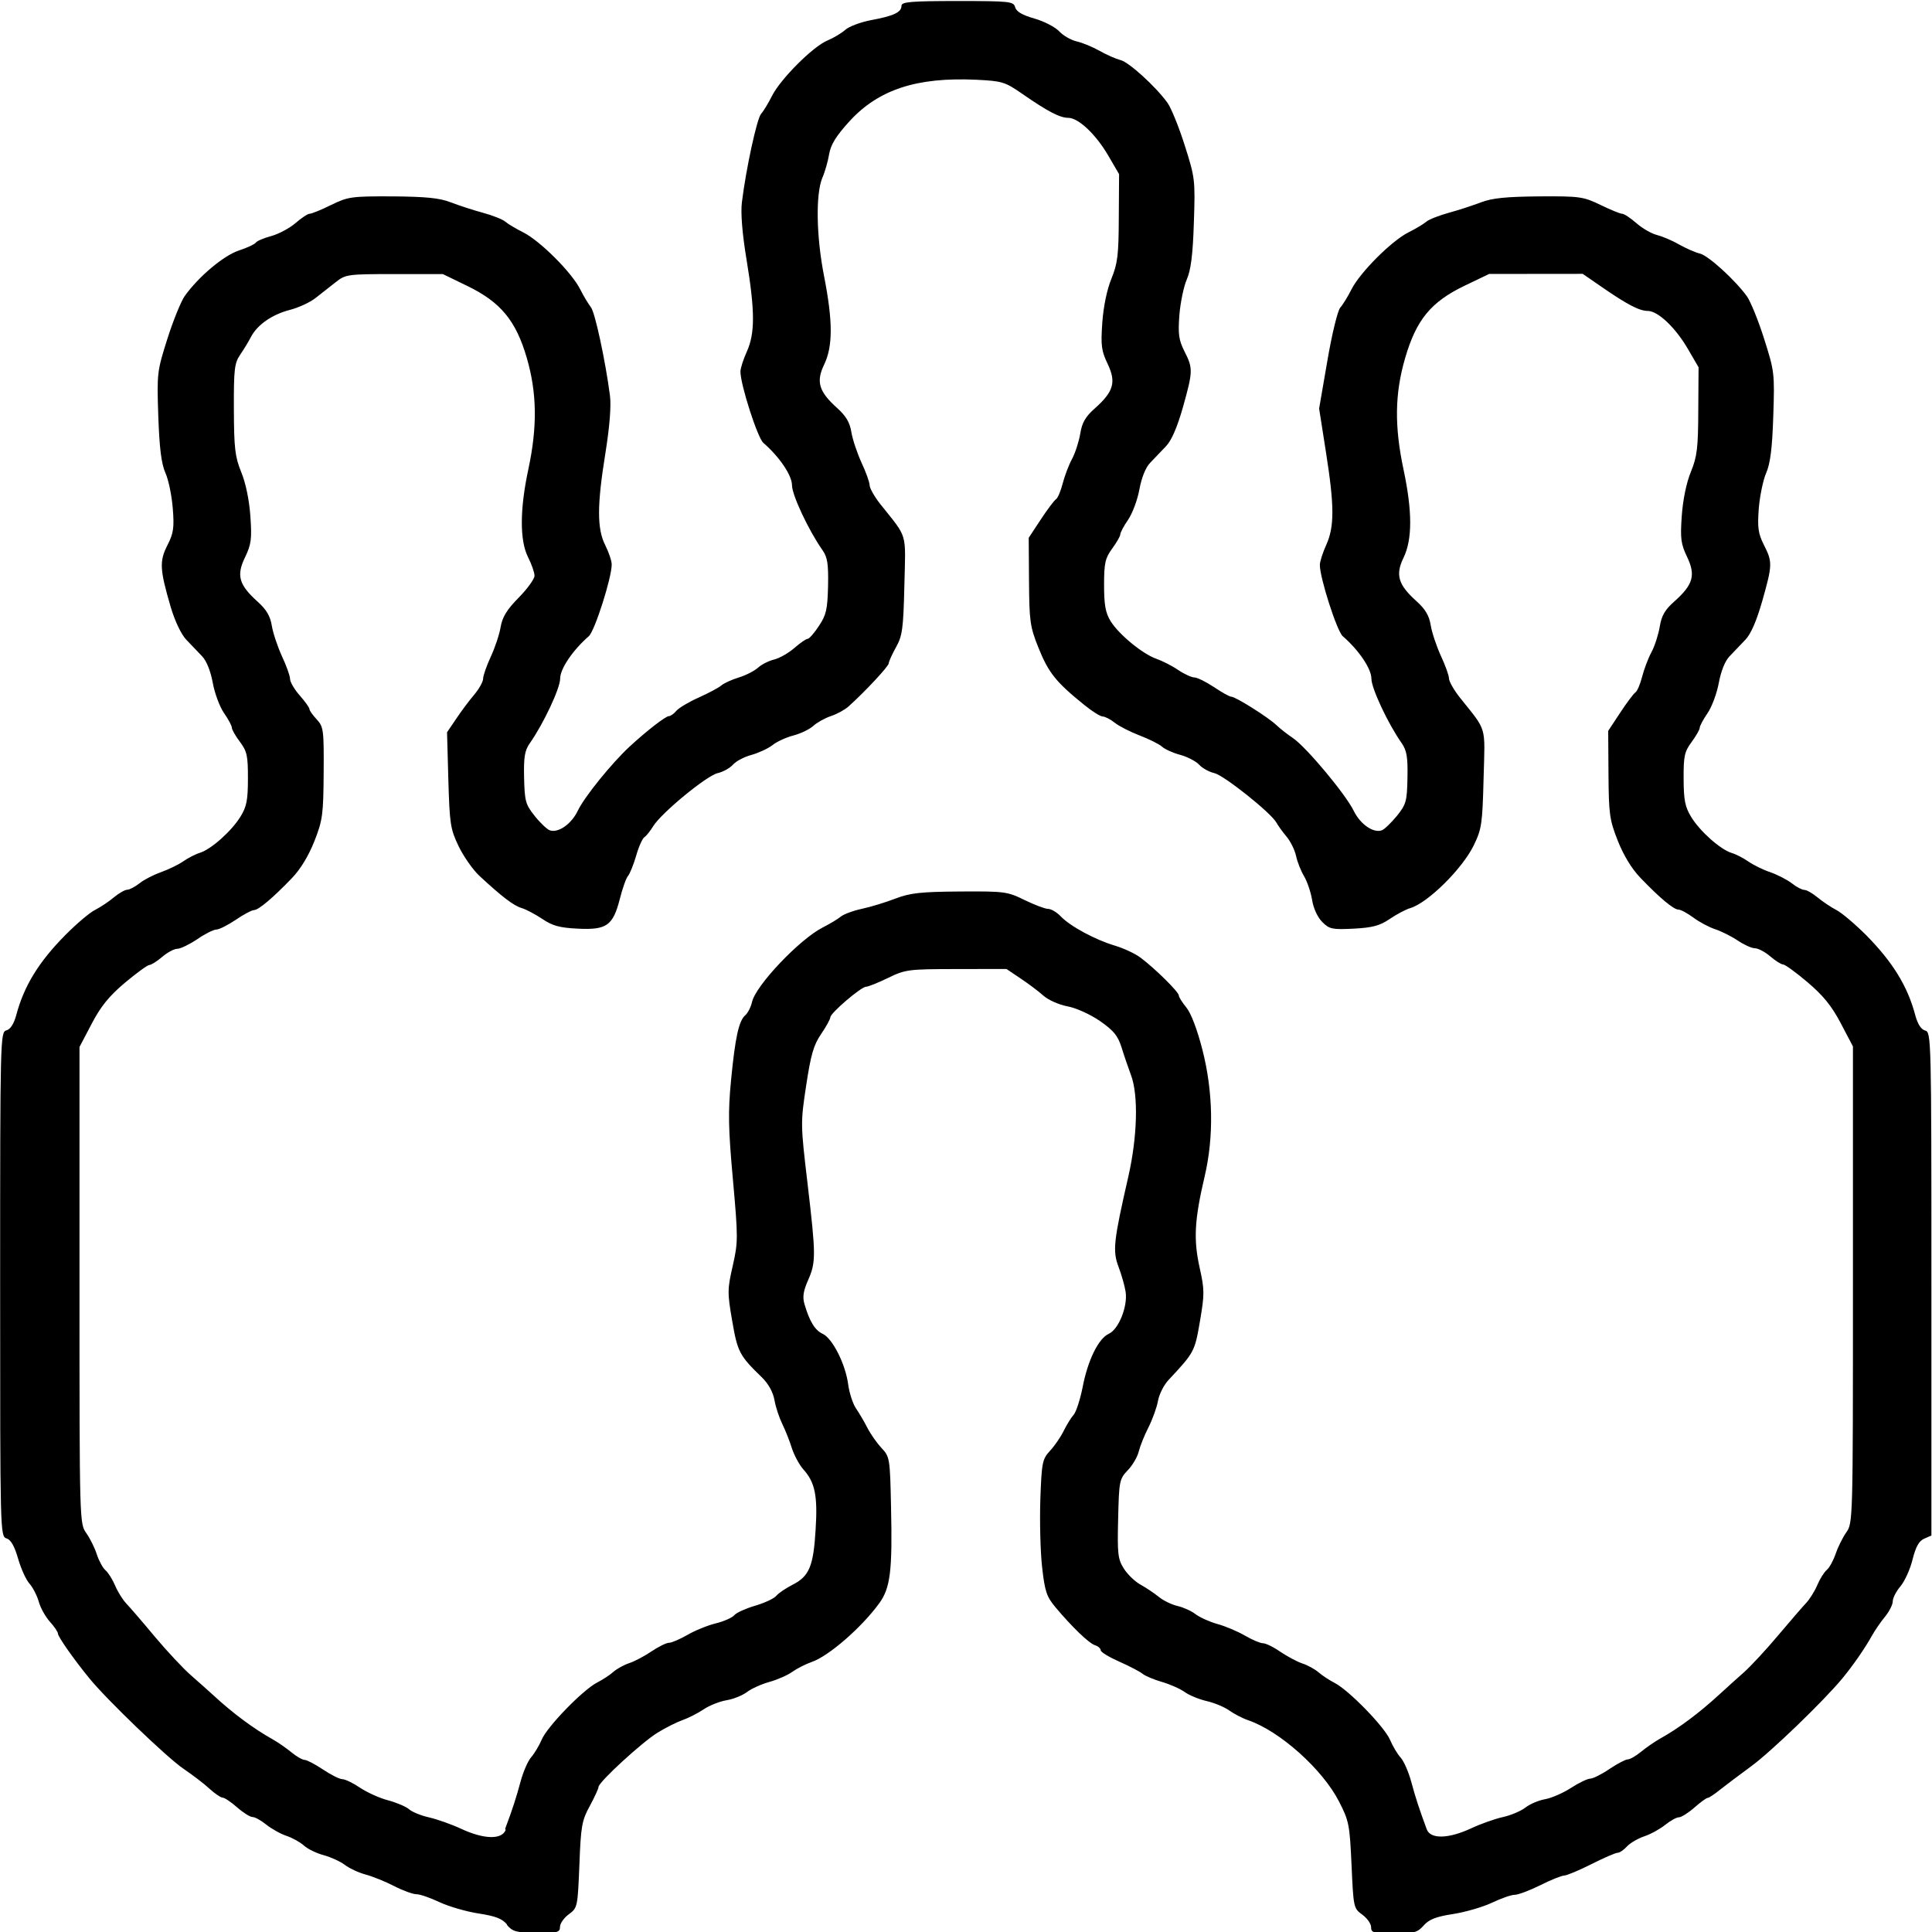 <svg width="13.341mm" height="13.341mm" version="1.1" viewBox="0 0 13.341 13.341" xmlns="http://www.w3.org/2000/svg">
 <g transform="translate(-58.179 -155.7)">
  <path d="m61.681 168.99c-0.034-0.041-0.08-0.059-0.198-0.077-0.084-0.013-0.205-0.048-0.269-0.078-0.063-0.03-0.135-0.055-0.16-0.055-0.024 0-0.093-0.025-0.153-0.056-0.06-0.031-0.149-0.067-0.198-0.08-0.048-0.013-0.112-0.043-0.142-0.066-0.03-0.023-0.095-0.053-0.145-0.067-0.05-0.013-0.112-0.043-0.137-0.066-0.025-0.023-0.08-0.054-0.122-0.068-0.042-0.014-0.105-0.05-0.14-0.078s-0.077-0.052-0.094-0.052c-0.017 0-0.065-0.03-0.107-0.067-0.042-0.037-0.087-0.067-0.1-0.067-0.013 0-0.054-0.028-0.09-0.061-0.036-0.034-0.118-0.096-0.181-0.139-0.112-0.076-0.527-0.474-0.65-0.625-0.106-0.13-0.216-0.286-0.216-0.308 0-0.011-0.025-0.048-0.055-0.081-0.03-0.033-0.065-0.095-0.077-0.138-0.012-0.043-0.041-0.099-0.064-0.125-0.024-0.026-0.059-0.104-0.079-0.173-0.025-0.087-0.05-0.131-0.08-0.14-0.044-0.014-0.044-0.036-0.044-1.755 0-1.7 1e-3 -1.742 0.043-1.753 0.028-7e-3 0.052-0.045 0.069-0.108 0.053-0.199 0.155-0.365 0.337-0.549 0.077-0.078 0.17-0.157 0.207-0.175 0.037-0.019 0.096-0.058 0.13-0.087 0.035-0.029 0.076-0.052 0.091-0.052 0.016 0 0.054-0.02 0.086-0.045 0.031-0.025 0.098-0.059 0.149-0.077 0.051-0.018 0.119-0.051 0.152-0.074 0.033-0.023 0.085-0.05 0.115-0.059 0.078-0.024 0.219-0.15 0.28-0.249 0.043-0.069 0.052-0.115 0.052-0.263 5.19e-4 -0.157-0.006-0.189-0.055-0.254-0.031-0.041-0.056-0.085-0.056-0.098s-0.024-0.058-0.054-0.101-0.065-0.138-0.078-0.21c-0.015-0.081-0.043-0.151-0.074-0.183-0.028-0.029-0.077-0.08-0.109-0.114-0.035-0.037-0.078-0.127-0.108-0.228-0.075-0.257-0.078-0.314-0.022-0.424 0.042-0.082 0.048-0.121 0.037-0.255-0.007-0.087-0.029-0.197-0.051-0.245-0.028-0.064-0.041-0.169-0.049-0.392-0.01-0.297-0.008-0.31 0.063-0.534 0.04-0.126 0.094-0.258 0.119-0.294 0.096-0.135 0.269-0.28 0.374-0.315 0.058-0.019 0.111-0.044 0.118-0.055 0.007-0.011 0.054-0.031 0.106-0.045 0.051-0.014 0.126-0.054 0.167-0.089 0.04-0.035 0.085-0.065 0.098-0.065 0.014 0 0.081-0.027 0.149-0.061 0.117-0.057 0.141-0.06 0.425-0.059 0.229 2e-3 0.324 0.011 0.4 0.041 0.055 0.021 0.155 0.054 0.222 0.072s0.137 0.046 0.156 0.062c0.018 0.016 0.074 0.049 0.124 0.074 0.116 0.059 0.333 0.275 0.392 0.392 0.025 0.05 0.059 0.105 0.074 0.124 0.028 0.032 0.101 0.372 0.132 0.611 0.009 0.071-0.002 0.212-0.031 0.394-0.059 0.364-0.059 0.526-1e-3 0.64 0.024 0.048 0.044 0.107 0.044 0.132 0 0.092-0.117 0.459-0.158 0.495-0.111 0.097-0.198 0.225-0.198 0.293 0 0.067-0.115 0.312-0.21 0.447-0.035 0.05-0.042 0.095-0.039 0.238 0.004 0.162 0.01 0.184 0.073 0.263 0.038 0.048 0.085 0.092 0.103 0.099 0.058 0.022 0.15-0.041 0.195-0.135 0.046-0.096 0.233-0.327 0.357-0.442 0.119-0.11 0.25-0.211 0.272-0.211 0.012 0 0.035-0.017 0.052-0.037 0.017-0.02 0.086-0.061 0.153-0.091 0.067-0.03 0.137-0.067 0.156-0.083 0.018-0.016 0.073-0.041 0.122-0.056 0.049-0.015 0.109-0.046 0.133-0.068 0.024-0.022 0.074-0.047 0.111-0.056 0.037-9e-3 0.1-0.045 0.14-0.08 0.04-0.035 0.081-0.063 0.092-0.063 0.01 0 0.045-0.04 0.077-0.089 0.051-0.076 0.059-0.115 0.063-0.276 0.003-0.153-0.004-0.198-0.039-0.248-0.095-0.135-0.21-0.38-0.21-0.447 0-0.068-0.086-0.196-0.198-0.293-0.04-0.035-0.158-0.402-0.158-0.492 0-0.023 0.02-0.085 0.044-0.138 0.057-0.126 0.057-0.279-0.002-0.636-0.03-0.181-0.041-0.324-0.032-0.395 0.029-0.235 0.104-0.578 0.132-0.61 0.017-0.019 0.051-0.075 0.076-0.125 0.059-0.117 0.283-0.341 0.382-0.382 0.043-0.018 0.098-0.051 0.124-0.074 0.025-0.023 0.105-0.053 0.178-0.067 0.156-0.029 0.21-0.054 0.21-0.099 0-0.027 0.062-0.033 0.387-0.033 0.364 0 0.387 3e-3 0.398 0.043 0.008 0.03 0.049 0.054 0.133 0.078 0.067 0.019 0.144 0.059 0.172 0.089 0.028 0.03 0.082 0.06 0.12 0.069 0.038 8e-3 0.11 0.038 0.158 0.065 0.049 0.028 0.114 0.056 0.145 0.064 0.058 0.014 0.244 0.184 0.324 0.295 0.025 0.035 0.079 0.167 0.119 0.294 0.071 0.223 0.073 0.237 0.063 0.534-0.007 0.223-0.021 0.328-0.049 0.392-0.021 0.048-0.044 0.159-0.051 0.245-0.01 0.133-0.004 0.173 0.035 0.251 0.06 0.118 0.059 0.138-0.011 0.388-0.039 0.136-0.078 0.228-0.117 0.268-0.032 0.034-0.081 0.085-0.109 0.114-0.031 0.032-0.059 0.102-0.074 0.183-0.013 0.072-0.048 0.166-0.078 0.21-0.03 0.043-0.054 0.089-0.054 0.101 0 0.012-0.025 0.056-0.056 0.098-0.048 0.066-0.056 0.099-0.056 0.252 0 0.138 0.01 0.192 0.045 0.249 0.057 0.092 0.221 0.227 0.316 0.26 0.04 0.014 0.108 0.048 0.15 0.077 0.043 0.029 0.094 0.052 0.113 0.052s0.08 0.03 0.134 0.066c0.054 0.036 0.108 0.067 0.121 0.067 0.03 5e-4 0.253 0.141 0.311 0.196 0.024 0.023 0.076 0.064 0.115 0.09 0.093 0.064 0.362 0.386 0.419 0.502 0.046 0.094 0.137 0.156 0.195 0.134 0.018-7e-3 0.064-0.052 0.103-0.099 0.064-0.08 0.07-0.101 0.073-0.263 0.003-0.143-0.005-0.188-0.039-0.238-0.095-0.135-0.21-0.38-0.21-0.447 0-0.068-0.086-0.196-0.198-0.293-0.04-0.035-0.158-0.402-0.158-0.492 0-0.023 0.02-0.085 0.044-0.138 0.057-0.126 0.057-0.268-0.002-0.642l-0.047-0.3 0.057-0.33c0.031-0.182 0.071-0.347 0.089-0.367 0.018-0.02 0.053-0.077 0.078-0.127 0.059-0.116 0.275-0.333 0.392-0.392 0.05-0.025 0.105-0.058 0.124-0.074 0.018-0.016 0.088-0.043 0.156-0.062 0.067-0.018 0.167-0.051 0.222-0.072 0.076-0.029 0.172-0.039 0.4-0.041 0.283-2e-3 0.307 2e-3 0.425 0.059 0.068 0.033 0.136 0.061 0.149 0.061 0.014 0 0.058 0.029 0.099 0.065 0.041 0.036 0.104 0.072 0.14 0.081 0.036 9e-3 0.106 0.038 0.154 0.066 0.049 0.027 0.114 0.056 0.145 0.063 0.058 0.014 0.244 0.184 0.324 0.295 0.025 0.035 0.079 0.167 0.119 0.294 0.071 0.223 0.073 0.237 0.063 0.534-0.007 0.223-0.021 0.328-0.049 0.392-0.021 0.048-0.044 0.159-0.051 0.245-0.01 0.133-0.004 0.173 0.035 0.251 0.06 0.118 0.06 0.138-0.011 0.388-0.039 0.136-0.078 0.228-0.117 0.268-0.032 0.034-0.081 0.085-0.109 0.114-0.031 0.032-0.059 0.102-0.074 0.183-0.013 0.072-0.048 0.166-0.078 0.21-0.03 0.043-0.054 0.089-0.054 0.101s-0.025 0.056-0.056 0.098c-0.049 0.066-0.056 0.098-0.055 0.254 5.19e-4 0.148 0.01 0.194 0.052 0.263 0.061 0.1 0.202 0.225 0.28 0.249 0.031 9e-3 0.082 0.036 0.115 0.059 0.033 0.023 0.101 0.057 0.152 0.074 0.051 0.018 0.118 0.053 0.149 0.077 0.031 0.025 0.07 0.045 0.086 0.045 0.016 0 0.057 0.024 0.091 0.052s0.093 0.068 0.13 0.087c0.037 0.019 0.13 0.098 0.207 0.175 0.182 0.185 0.284 0.35 0.337 0.549 0.017 0.064 0.041 0.101 0.069 0.108 0.042 0.011 0.043 0.052 0.043 1.749v1.738l-0.05 0.022c-0.036 0.016-0.058 0.056-0.08 0.143-0.016 0.067-0.054 0.15-0.083 0.185-0.03 0.035-0.054 0.082-0.054 0.105 0 0.023-0.024 0.069-0.052 0.104-0.029 0.035-0.069 0.093-0.09 0.13-0.051 0.092-0.132 0.208-0.206 0.298-0.133 0.16-0.493 0.507-0.63 0.607-0.079 0.058-0.175 0.13-0.214 0.161-0.038 0.031-0.077 0.057-0.086 0.057-0.009 0-0.05 0.03-0.092 0.067-0.042 0.037-0.09 0.067-0.107 0.067-0.017 0-0.059 0.024-0.094 0.052s-0.099 0.064-0.144 0.079c-0.044 0.015-0.098 0.046-0.12 0.07-0.022 0.024-0.051 0.044-0.065 0.044-0.014 0-0.095 0.035-0.18 0.078-0.085 0.043-0.169 0.078-0.188 0.079-0.018 4.2e-4 -0.093 0.03-0.166 0.067-0.073 0.036-0.152 0.066-0.176 0.066-0.024 0-0.095 0.025-0.158 0.055s-0.185 0.065-0.269 0.078c-0.117 0.018-0.165 0.037-0.202 0.079-0.043 0.049-0.067 0.055-0.206 0.055-0.14 0-0.157-5e-3 -0.157-0.043 0-0.024-0.027-0.062-0.061-0.087-0.06-0.043-0.061-0.05-0.074-0.341-0.013-0.28-0.017-0.305-0.087-0.441-0.114-0.222-0.408-0.485-0.626-0.56-0.041-0.014-0.1-0.045-0.132-0.068-0.032-0.023-0.101-0.052-0.153-0.064-0.053-0.012-0.122-0.04-0.154-0.063-0.032-0.023-0.103-0.054-0.158-0.07-0.055-0.016-0.115-0.041-0.133-0.056-0.018-0.015-0.091-0.053-0.161-0.084-0.07-0.031-0.128-0.066-0.128-0.078s-0.017-0.028-0.039-0.035c-0.042-0.013-0.16-0.127-0.274-0.263-0.061-0.073-0.073-0.109-0.092-0.278-0.012-0.107-0.017-0.317-0.012-0.467 0.009-0.255 0.014-0.277 0.066-0.334 0.031-0.033 0.074-0.095 0.095-0.138 0.021-0.043 0.053-0.094 0.07-0.113 0.017-0.02 0.044-0.105 0.061-0.189 0.036-0.187 0.109-0.336 0.181-0.369 0.068-0.031 0.131-0.189 0.116-0.289-0.006-0.04-0.028-0.118-0.049-0.173-0.042-0.111-0.034-0.179 0.068-0.625 0.062-0.274 0.07-0.561 0.018-0.699-0.018-0.049-0.048-0.135-0.065-0.191-0.026-0.082-0.055-0.117-0.15-0.183-0.067-0.046-0.164-0.09-0.224-0.101-0.058-0.011-0.133-0.044-0.165-0.073-0.033-0.03-0.104-0.083-0.158-0.119l-0.098-0.066-0.346 5.2e-4c-0.331 5.2e-4 -0.352 3e-3 -0.471 0.061-0.068 0.033-0.137 0.061-0.152 0.061-0.034 0-0.246 0.181-0.247 0.211-2.55e-4 0.012-0.029 0.065-0.064 0.116-0.052 0.076-0.071 0.144-0.103 0.355-0.039 0.257-0.039 0.268 9e-3 0.673 0.059 0.502 0.059 0.547 0.004 0.672-0.033 0.074-0.039 0.116-0.025 0.164 0.035 0.12 0.073 0.182 0.126 0.206 0.067 0.031 0.157 0.207 0.176 0.349 0.008 0.061 0.033 0.135 0.054 0.166 0.021 0.031 0.057 0.091 0.078 0.133 0.022 0.043 0.066 0.106 0.098 0.14 0.057 0.061 0.059 0.07 0.066 0.41 0.01 0.44-0.005 0.557-0.081 0.662-0.122 0.168-0.35 0.366-0.467 0.406-0.04 0.014-0.1 0.044-0.134 0.068-0.033 0.024-0.105 0.055-0.159 0.07-0.054 0.015-0.123 0.046-0.153 0.069-0.03 0.023-0.093 0.049-0.141 0.057-0.048 8e-3 -0.119 0.036-0.159 0.063-0.04 0.027-0.105 0.06-0.145 0.074-0.04 0.014-0.118 0.053-0.173 0.087-0.109 0.067-0.408 0.342-0.408 0.375 0 0.011-0.027 0.07-0.06 0.131-0.055 0.1-0.062 0.139-0.072 0.407-0.012 0.292-0.013 0.297-0.073 0.341-0.034 0.025-0.061 0.064-0.061 0.087 0 0.038-0.017 0.043-0.161 0.041-0.142-1e-3 -0.166-8e-3 -0.206-0.055zm-0.014-0.661c0.053-0.141 0.077-0.217 0.107-0.328 0.018-0.067 0.051-0.142 0.073-0.167 0.022-0.025 0.055-0.08 0.073-0.122 0.038-0.09 0.285-0.344 0.383-0.394 0.037-0.019 0.087-0.051 0.111-0.073 0.024-0.021 0.074-0.049 0.111-0.061 0.037-0.012 0.106-0.049 0.153-0.081 0.048-0.032 0.102-0.059 0.12-0.059 0.019 0 0.076-0.025 0.127-0.054 0.051-0.03 0.139-0.066 0.196-0.08 0.057-0.014 0.115-0.04 0.129-0.057 0.014-0.017 0.079-0.046 0.143-0.065 0.065-0.019 0.13-0.049 0.146-0.068 0.016-0.019 0.066-0.053 0.113-0.077 0.115-0.058 0.144-0.128 0.159-0.38 0.015-0.235-0.004-0.328-0.086-0.418-0.027-0.031-0.062-0.096-0.078-0.145-0.015-0.049-0.045-0.124-0.066-0.167-0.021-0.043-0.046-0.117-0.054-0.165-0.01-0.055-0.042-0.113-0.086-0.156-0.156-0.151-0.169-0.176-0.206-0.391-0.034-0.196-0.033-0.22 0.004-0.381 0.037-0.164 0.037-0.192 1e-3 -0.595-0.032-0.352-0.034-0.467-0.013-0.685 0.029-0.299 0.054-0.412 0.099-0.45 0.017-0.015 0.038-0.056 0.046-0.091 0.025-0.114 0.33-0.435 0.489-0.515 0.049-0.025 0.104-0.058 0.123-0.074 0.019-0.016 0.084-0.041 0.145-0.054 0.061-0.013 0.166-0.045 0.233-0.071 0.102-0.039 0.175-0.047 0.445-0.049 0.308-2e-3 0.328 3.3e-4 0.447 0.059 0.068 0.033 0.141 0.061 0.162 0.061 0.021 0 0.06 0.023 0.087 0.051 0.065 0.069 0.24 0.163 0.375 0.203 0.06 0.018 0.14 0.055 0.177 0.083 0.1 0.075 0.264 0.237 0.264 0.261 0 0.011 0.024 0.049 0.052 0.083 0.032 0.039 0.075 0.151 0.111 0.292 0.074 0.289 0.08 0.601 0.015 0.876-0.07 0.298-0.077 0.434-0.035 0.625 0.035 0.157 0.035 0.185 0.003 0.373-0.036 0.21-0.039 0.216-0.217 0.406-0.032 0.034-0.065 0.099-0.073 0.145-0.008 0.045-0.038 0.128-0.066 0.183-0.028 0.055-0.058 0.13-0.067 0.167-0.009 0.037-0.043 0.095-0.076 0.129-0.057 0.06-0.06 0.074-0.066 0.334-6e-3 0.242-0.002 0.279 0.039 0.344 0.025 0.04 0.077 0.09 0.115 0.111 0.038 0.021 0.095 0.059 0.127 0.085 0.032 0.026 0.09 0.054 0.13 0.063 0.039 9e-3 0.095 0.034 0.123 0.056 0.029 0.022 0.097 0.053 0.151 0.068 0.055 0.015 0.14 0.051 0.19 0.08 0.05 0.029 0.106 0.053 0.125 0.053 0.019 0 0.073 0.026 0.12 0.059 0.048 0.032 0.116 0.069 0.153 0.081 0.037 0.012 0.087 0.04 0.111 0.061 0.024 0.021 0.074 0.054 0.111 0.073 0.098 0.05 0.345 0.304 0.383 0.394 0.018 0.043 0.051 0.098 0.073 0.122 0.022 0.024 0.055 0.1 0.073 0.167 0.03 0.111 0.055 0.187 0.107 0.328 0.026 0.069 0.15 0.066 0.307-7e-3 0.066-0.031 0.165-0.066 0.22-0.078 0.055-0.012 0.124-0.042 0.154-0.065 0.03-0.024 0.091-0.05 0.136-0.058 0.045-8e-3 0.125-0.043 0.179-0.078 0.054-0.035 0.114-0.064 0.133-0.064 0.019-2.5e-4 0.079-0.03 0.133-0.067 0.054-0.036 0.111-0.066 0.126-0.066 0.016 0 0.057-0.024 0.091-0.052s0.093-0.069 0.13-0.09c0.135-0.075 0.272-0.178 0.419-0.313 0.04-0.037 0.113-0.103 0.162-0.146 0.049-0.044 0.156-0.159 0.237-0.256 0.082-0.097 0.168-0.197 0.193-0.223 0.024-0.026 0.059-0.081 0.077-0.124 0.018-0.043 0.048-0.09 0.066-0.105 0.018-0.015 0.045-0.065 0.06-0.109 0.015-0.045 0.048-0.112 0.073-0.148 0.047-0.066 0.047-0.074 0.047-1.712v-1.645l-0.084-0.16c-0.063-0.12-0.121-0.191-0.229-0.283-0.08-0.068-0.156-0.123-0.169-0.123-0.013 0-0.053-0.025-0.089-0.056s-0.084-0.056-0.106-0.056c-0.022 0-0.075-0.024-0.118-0.053-0.043-0.029-0.113-0.064-0.155-0.078-0.043-0.014-0.111-0.05-0.152-0.081-0.041-0.03-0.087-0.055-0.103-0.055-0.033 0-0.13-0.081-0.263-0.22-0.06-0.062-0.116-0.155-0.156-0.256-0.057-0.144-0.062-0.185-0.064-0.458l-0.002-0.3 0.083-0.126c0.046-0.07 0.093-0.132 0.105-0.14 0.012-7e-3 0.033-0.056 0.046-0.107 0.013-0.051 0.042-0.129 0.065-0.171 0.023-0.043 0.048-0.122 0.057-0.176 0.012-0.075 0.036-0.117 0.101-0.174 0.13-0.116 0.148-0.181 0.088-0.307-0.043-0.09-0.048-0.126-0.037-0.284 0.008-0.111 0.032-0.229 0.063-0.304 0.043-0.105 0.05-0.165 0.051-0.422l0.002-0.3-0.074-0.127c-0.086-0.148-0.207-0.262-0.277-0.262-0.058-4e-5 -0.142-0.044-0.32-0.167l-0.129-0.089-0.323 3.4e-4 -0.323 3.3e-4 -0.169 0.081c-0.233 0.112-0.334 0.235-0.411 0.499-0.072 0.247-0.075 0.471-0.011 0.772 0.061 0.288 0.061 0.482-5.19e-4 0.608-0.057 0.118-0.037 0.186 0.09 0.3 0.061 0.055 0.087 0.099 0.098 0.166 8e-3 0.05 0.04 0.145 0.07 0.211 0.031 0.066 0.056 0.136 0.056 0.156 1.09e-4 0.02 0.033 0.078 0.072 0.128 0.194 0.244 0.177 0.187 0.167 0.564-0.008 0.312-0.013 0.348-0.068 0.461-0.079 0.162-0.317 0.397-0.438 0.433-0.031 9e-3 -0.095 0.043-0.142 0.075-0.069 0.047-0.119 0.06-0.249 0.067-0.148 7e-3 -0.167 4e-3 -0.217-0.046-0.032-0.032-0.061-0.094-0.07-0.152-0.009-0.054-0.034-0.128-0.056-0.165-0.022-0.037-0.047-0.1-0.055-0.14-0.009-0.04-0.038-0.1-0.066-0.133-0.028-0.033-0.059-0.077-0.07-0.097-0.038-0.068-0.362-0.326-0.428-0.341-0.036-8e-3 -0.083-0.034-0.105-0.058-0.022-0.024-0.08-0.054-0.13-0.068-0.05-0.013-0.107-0.039-0.127-0.057-0.02-0.018-0.089-0.052-0.154-0.077-0.065-0.025-0.142-0.064-0.172-0.088-0.03-0.024-0.068-0.043-0.083-0.043-0.016 0-0.072-0.035-0.125-0.078-0.2-0.161-0.25-0.225-0.32-0.4-0.057-0.142-0.062-0.182-0.064-0.456l-0.002-0.3 0.083-0.126c0.046-0.07 0.093-0.132 0.105-0.14 0.012-7e-3 0.033-0.056 0.046-0.107 0.013-0.051 0.042-0.129 0.065-0.171 0.023-0.043 0.048-0.122 0.057-0.176 0.012-0.075 0.036-0.117 0.101-0.174 0.13-0.116 0.148-0.181 0.088-0.307-0.043-0.09-0.048-0.126-0.037-0.284 0.008-0.111 0.032-0.229 0.063-0.304 0.043-0.105 0.05-0.165 0.051-0.422l0.002-0.3-0.074-0.127c-0.086-0.148-0.207-0.262-0.277-0.262-0.058-4e-5 -0.142-0.044-0.318-0.166-0.12-0.083-0.138-0.088-0.318-0.097-0.411-0.019-0.674 0.068-0.874 0.286-0.093 0.102-0.13 0.162-0.141 0.227-0.008 0.049-0.029 0.123-0.047 0.164-0.047 0.113-0.042 0.406 0.012 0.68 0.061 0.312 0.061 0.484 3.33e-4 0.61-0.057 0.118-0.037 0.186 0.09 0.3 0.061 0.055 0.087 0.099 0.098 0.166 8e-3 0.05 0.04 0.145 0.07 0.211 0.031 0.066 0.056 0.136 0.056 0.156 8.3e-5 0.02 0.033 0.078 0.072 0.128 0.194 0.244 0.177 0.187 0.168 0.564-0.007 0.3-0.014 0.349-0.058 0.427-0.027 0.049-0.05 0.099-0.05 0.111-3.32e-4 0.02-0.162 0.194-0.278 0.298-0.024 0.022-0.079 0.052-0.121 0.066-0.042 0.014-0.097 0.045-0.122 0.068-0.025 0.023-0.087 0.053-0.137 0.066-0.05 0.013-0.116 0.043-0.145 0.067-0.03 0.023-0.094 0.053-0.144 0.067-0.05 0.013-0.108 0.044-0.129 0.068-0.022 0.024-0.069 0.05-0.105 0.058-0.076 0.017-0.389 0.275-0.445 0.366-0.021 0.034-0.048 0.068-0.061 0.076-0.013 8e-3 -0.039 0.065-0.057 0.128-0.018 0.062-0.044 0.126-0.057 0.141-0.013 0.015-0.038 0.087-0.056 0.158-0.047 0.184-0.091 0.215-0.29 0.205-0.126-6e-3 -0.176-0.02-0.245-0.067-0.048-0.032-0.112-0.066-0.142-0.075-0.056-0.016-0.139-0.08-0.293-0.223-0.045-0.042-0.109-0.134-0.143-0.204-0.057-0.119-0.062-0.153-0.071-0.458l-9e-3 -0.329 0.063-0.093c0.034-0.051 0.09-0.126 0.124-0.166 0.034-0.04 0.062-0.09 0.062-0.111 8.3e-5 -0.021 0.024-0.089 0.053-0.152 0.029-0.062 0.06-0.155 0.068-0.205 0.012-0.069 0.043-0.12 0.125-0.203 0.06-0.061 0.109-0.129 0.109-0.151 0-0.022-0.02-0.079-0.044-0.127-0.059-0.115-0.058-0.333 0.002-0.611 0.062-0.291 0.059-0.524-0.011-0.765-0.075-0.259-0.181-0.387-0.413-0.499l-0.167-0.081-0.335-4e-5c-0.323-3e-5 -0.337 2e-3 -0.405 0.056-0.039 0.031-0.102 0.08-0.14 0.11-0.038 0.03-0.119 0.067-0.179 0.082-0.121 0.032-0.222 0.102-0.266 0.186-0.016 0.031-0.049 0.086-0.074 0.122-0.04 0.059-0.045 0.1-0.044 0.378 1e-3 0.27 8e-3 0.328 0.051 0.434 0.031 0.075 0.055 0.192 0.063 0.304 0.011 0.158 0.006 0.194-0.037 0.284-0.061 0.125-0.042 0.19 0.087 0.306 0.061 0.055 0.087 0.099 0.098 0.166 8e-3 0.05 0.04 0.145 0.07 0.211 0.031 0.066 0.056 0.136 0.056 0.157 8.3e-5 0.021 0.03 0.072 0.067 0.114 0.037 0.042 0.067 0.084 0.067 0.094 0 0.01 0.023 0.042 0.05 0.071 0.047 0.051 0.05 0.071 0.048 0.368-0.002 0.289-0.007 0.328-0.064 0.473-0.04 0.101-0.096 0.194-0.156 0.256-0.132 0.137-0.23 0.22-0.262 0.22-0.015 2.6e-4 -0.071 0.03-0.125 0.067-0.054 0.036-0.114 0.067-0.133 0.067-0.02 2.5e-4 -0.08 0.03-0.133 0.067-0.054 0.036-0.116 0.066-0.137 0.066-0.022 0-0.069 0.025-0.105 0.056-0.036 0.031-0.077 0.056-0.089 0.056s-0.089 0.056-0.169 0.123c-0.109 0.092-0.167 0.164-0.229 0.283l-0.084 0.16v1.645c0 1.638 1.67e-4 1.646 0.047 1.712 0.026 0.037 0.059 0.103 0.073 0.148 0.015 0.045 0.042 0.094 0.06 0.109 0.018 0.015 0.048 0.063 0.066 0.105 0.018 0.043 0.053 0.099 0.077 0.124 0.025 0.026 0.113 0.128 0.197 0.229 0.084 0.1 0.196 0.22 0.25 0.267 0.054 0.047 0.124 0.11 0.157 0.14 0.131 0.121 0.276 0.229 0.407 0.302 0.037 0.021 0.095 0.061 0.13 0.09 0.035 0.029 0.076 0.052 0.091 0.052s0.072 0.03 0.126 0.066c0.054 0.036 0.114 0.067 0.134 0.067 0.02 2.5e-4 0.075 0.027 0.122 0.059 0.048 0.032 0.135 0.072 0.194 0.087 0.059 0.016 0.125 0.044 0.145 0.062 0.02 0.018 0.083 0.044 0.138 0.056 0.056 0.013 0.156 0.048 0.222 0.079 0.157 0.073 0.281 0.076 0.307 7e-3z" stroke-width=".022"/>
 </g>
</svg>
